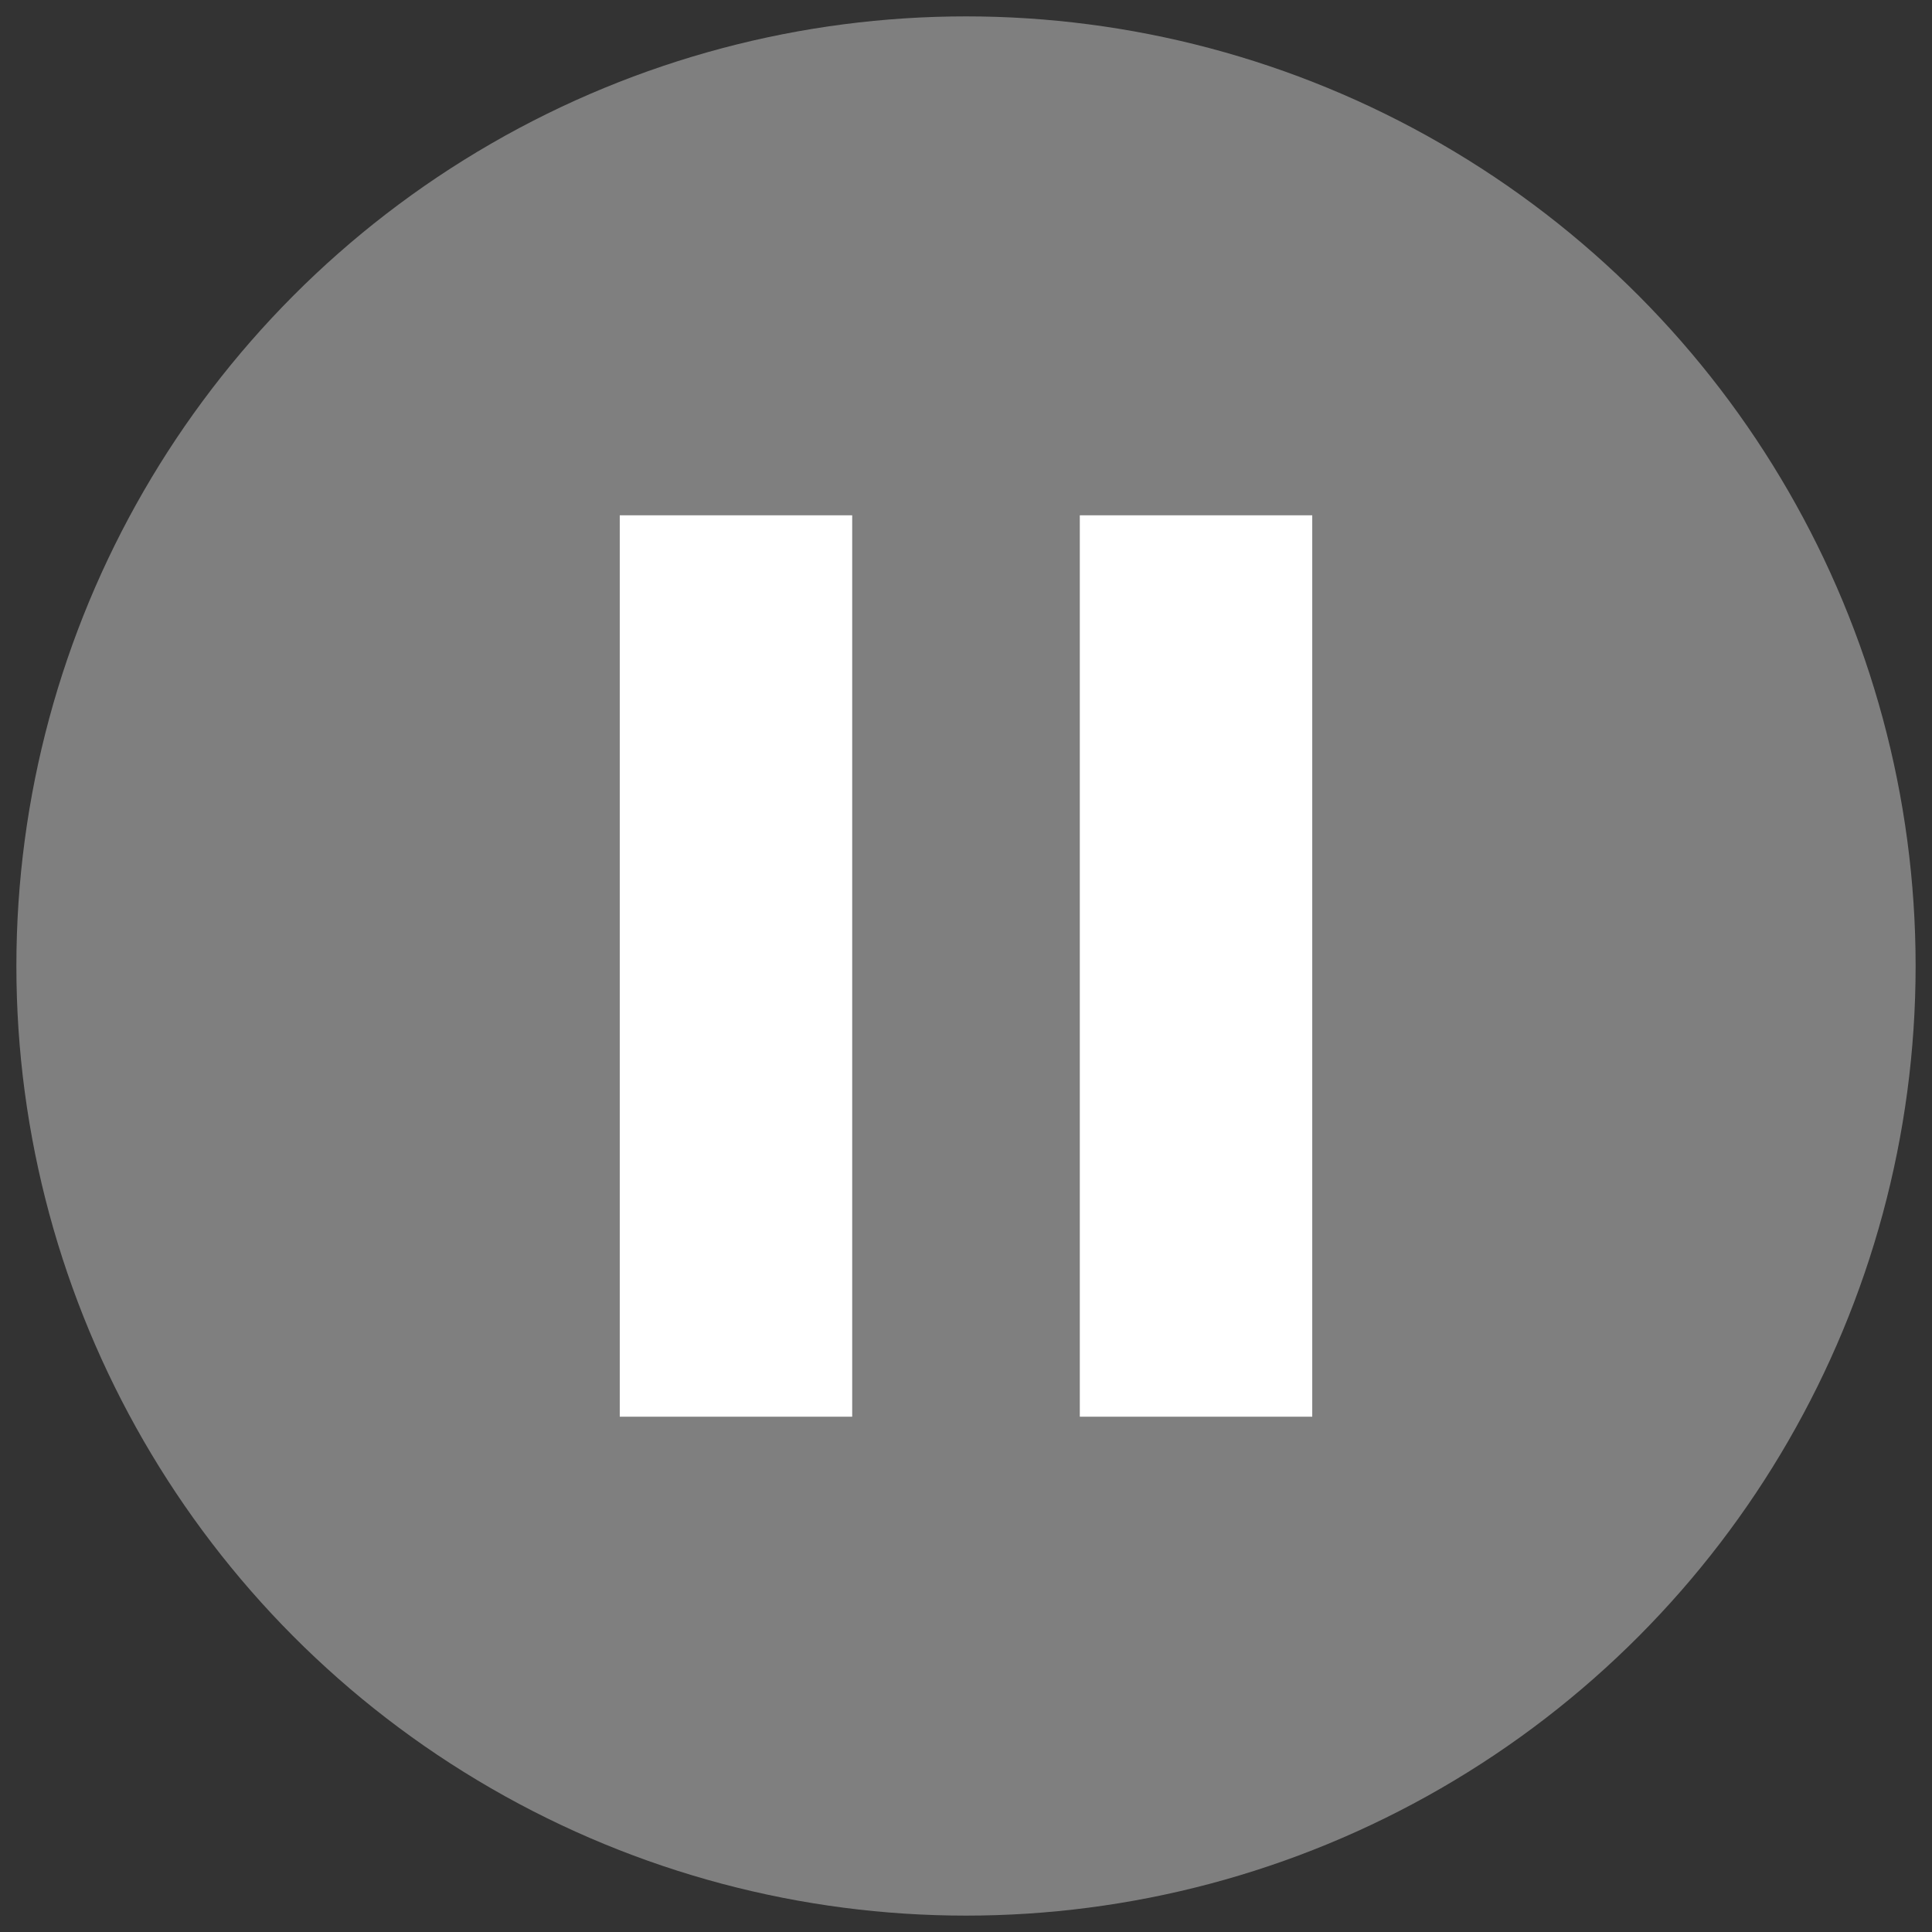 <?xml version="1.0" encoding="UTF-8" standalone="no"?>
<svg
   version="1.1"
   id="Layer_1"
   x="0px"
   y="0px"
   viewBox="0 0 125 125"
   xml:space="preserve"
   sodipodi:docname="pause.svg"
   width="125"
   height="125"
   inkscape:version="1.1.2 (0a00cf5339, 2022-02-04)"
   xmlns:inkscape="http://www.inkscape.org/namespaces/inkscape"
   xmlns:sodipodi="http://sodipodi.sourceforge.net/DTD/sodipodi-0.dtd"
   xmlns="http://www.w3.org/2000/svg"
   xmlns:svg="http://www.w3.org/2000/svg"><rect x="0" y="0" width="125" height="125" fill="#333333" stroke="none"/><defs
     id="defs11" /><sodipodi:namedview
     id="namedview9"
     pagecolor="#ffffff"
     bordercolor="#111111"
     borderopacity="1"
     inkscape:pageshadow="0"
     inkscape:pageopacity="0"
     inkscape:pagecheckerboard="1"
     showgrid="false"
     width="150px"
     inkscape:zoom="8.4147138"
     inkscape:cx="62.747232"
     inkscape:cy="56.032803"
     inkscape:window-width="2560"
     inkscape:window-height="1521"
     inkscape:window-x="0"
     inkscape:window-y="0"
     inkscape:window-maximized="1"
     inkscape:current-layer="g6" /><style
     type="text/css"
     id="style2">.st0{fill-rule:evenodd;clip-rule:evenodd;}</style><g
     id="g6"><circle
       style="fill:#7f7f7f;fill-opacity:1;stroke-width:1.081"
       id="path1094"
       cx="62.5"
       cy="62.5"
       r="61.44" /><g
       aria-label="II"
       id="text3626"
       style="font-size:80px;line-height:1.25;fill:#3a80e3"><path
         d="M 40.098,33.34 H 55.137 V 91.66 H 40.098 Z"
         style="font-weight:bold;-inkscape-font-specification:'sans-serif Bold';fill:#ffffff"
         id="path825" /><path
         d="M 69.863,33.34 H 84.902 V 91.66 H 69.863 Z"
         style="font-weight:bold;-inkscape-font-specification:'sans-serif Bold';fill:#ffffff"
         id="path827" /></g></g></svg>
